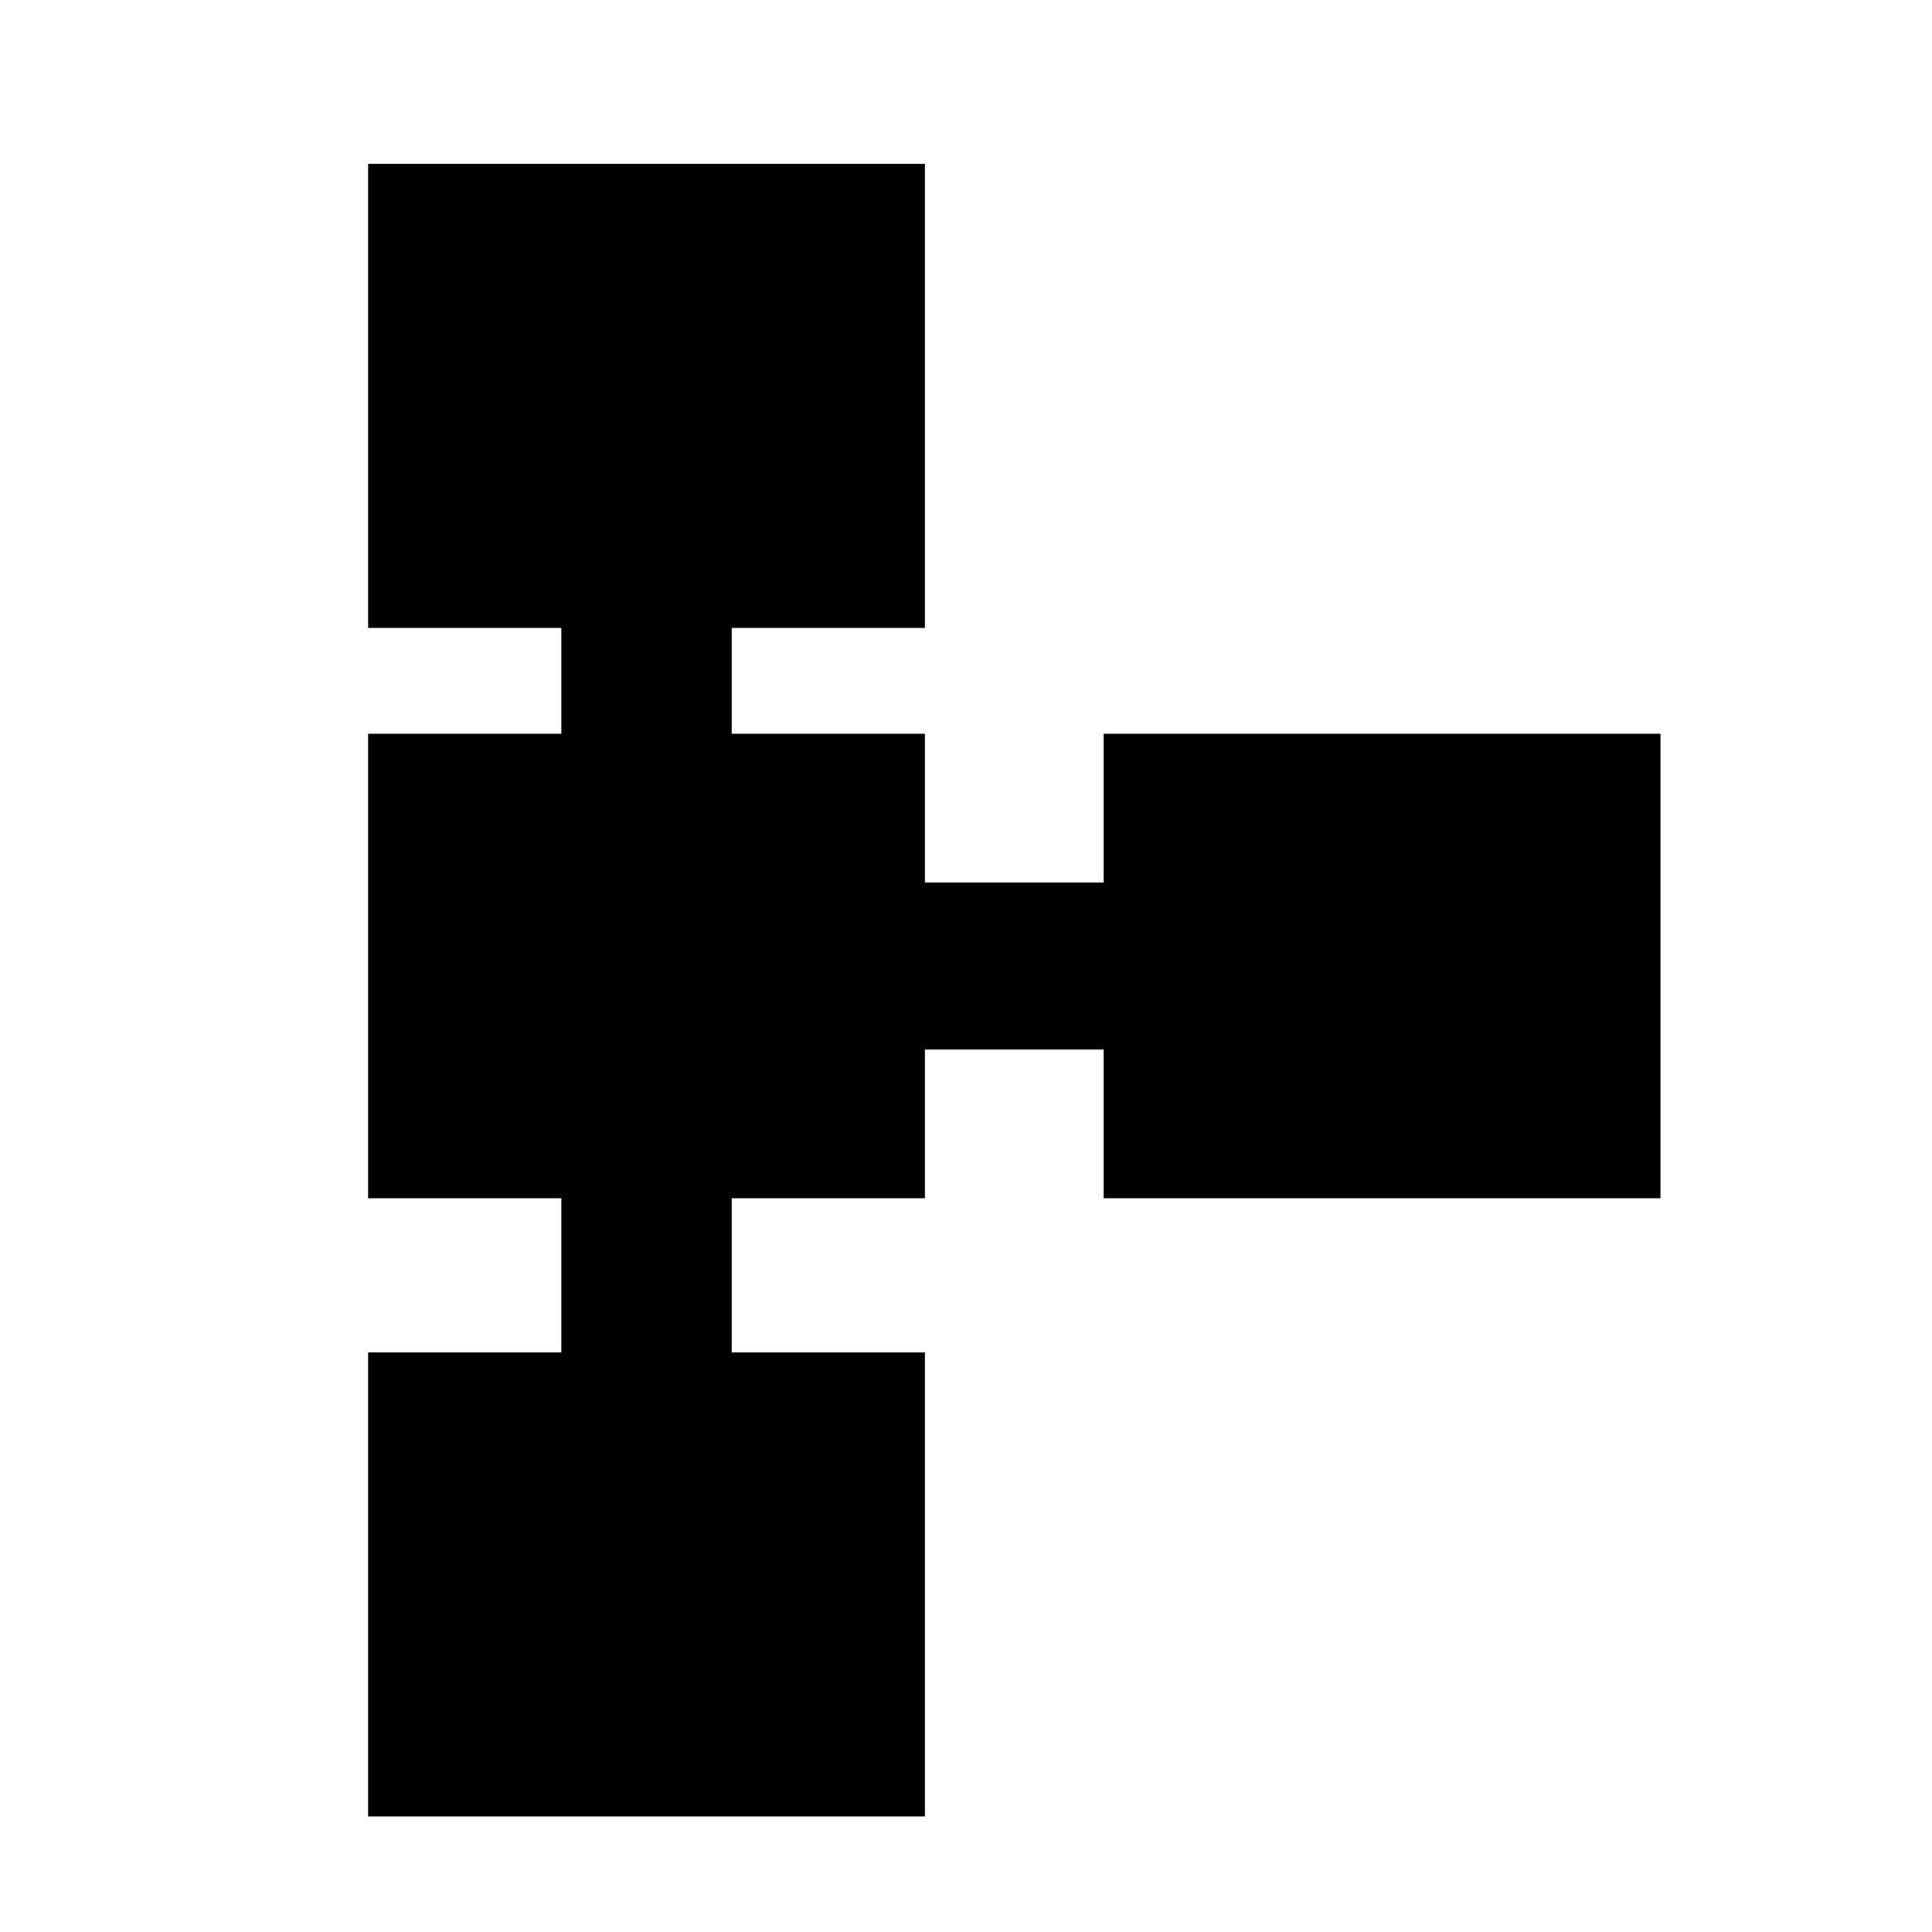 <svg xmlns="http://www.w3.org/2000/svg" height="20" viewBox="0 -960 960 960" width="20"><path d="M182.913-57.413V-288h96v-76.587h-96v-230.826h96V-648h-96v-230.587h276.674V-648h-96v52.587h96v73.913h88.826v-73.913h276.674v230.826H548.413V-438.5h-88.826v73.913h-96V-288h96v230.587H182.913Z"/></svg>